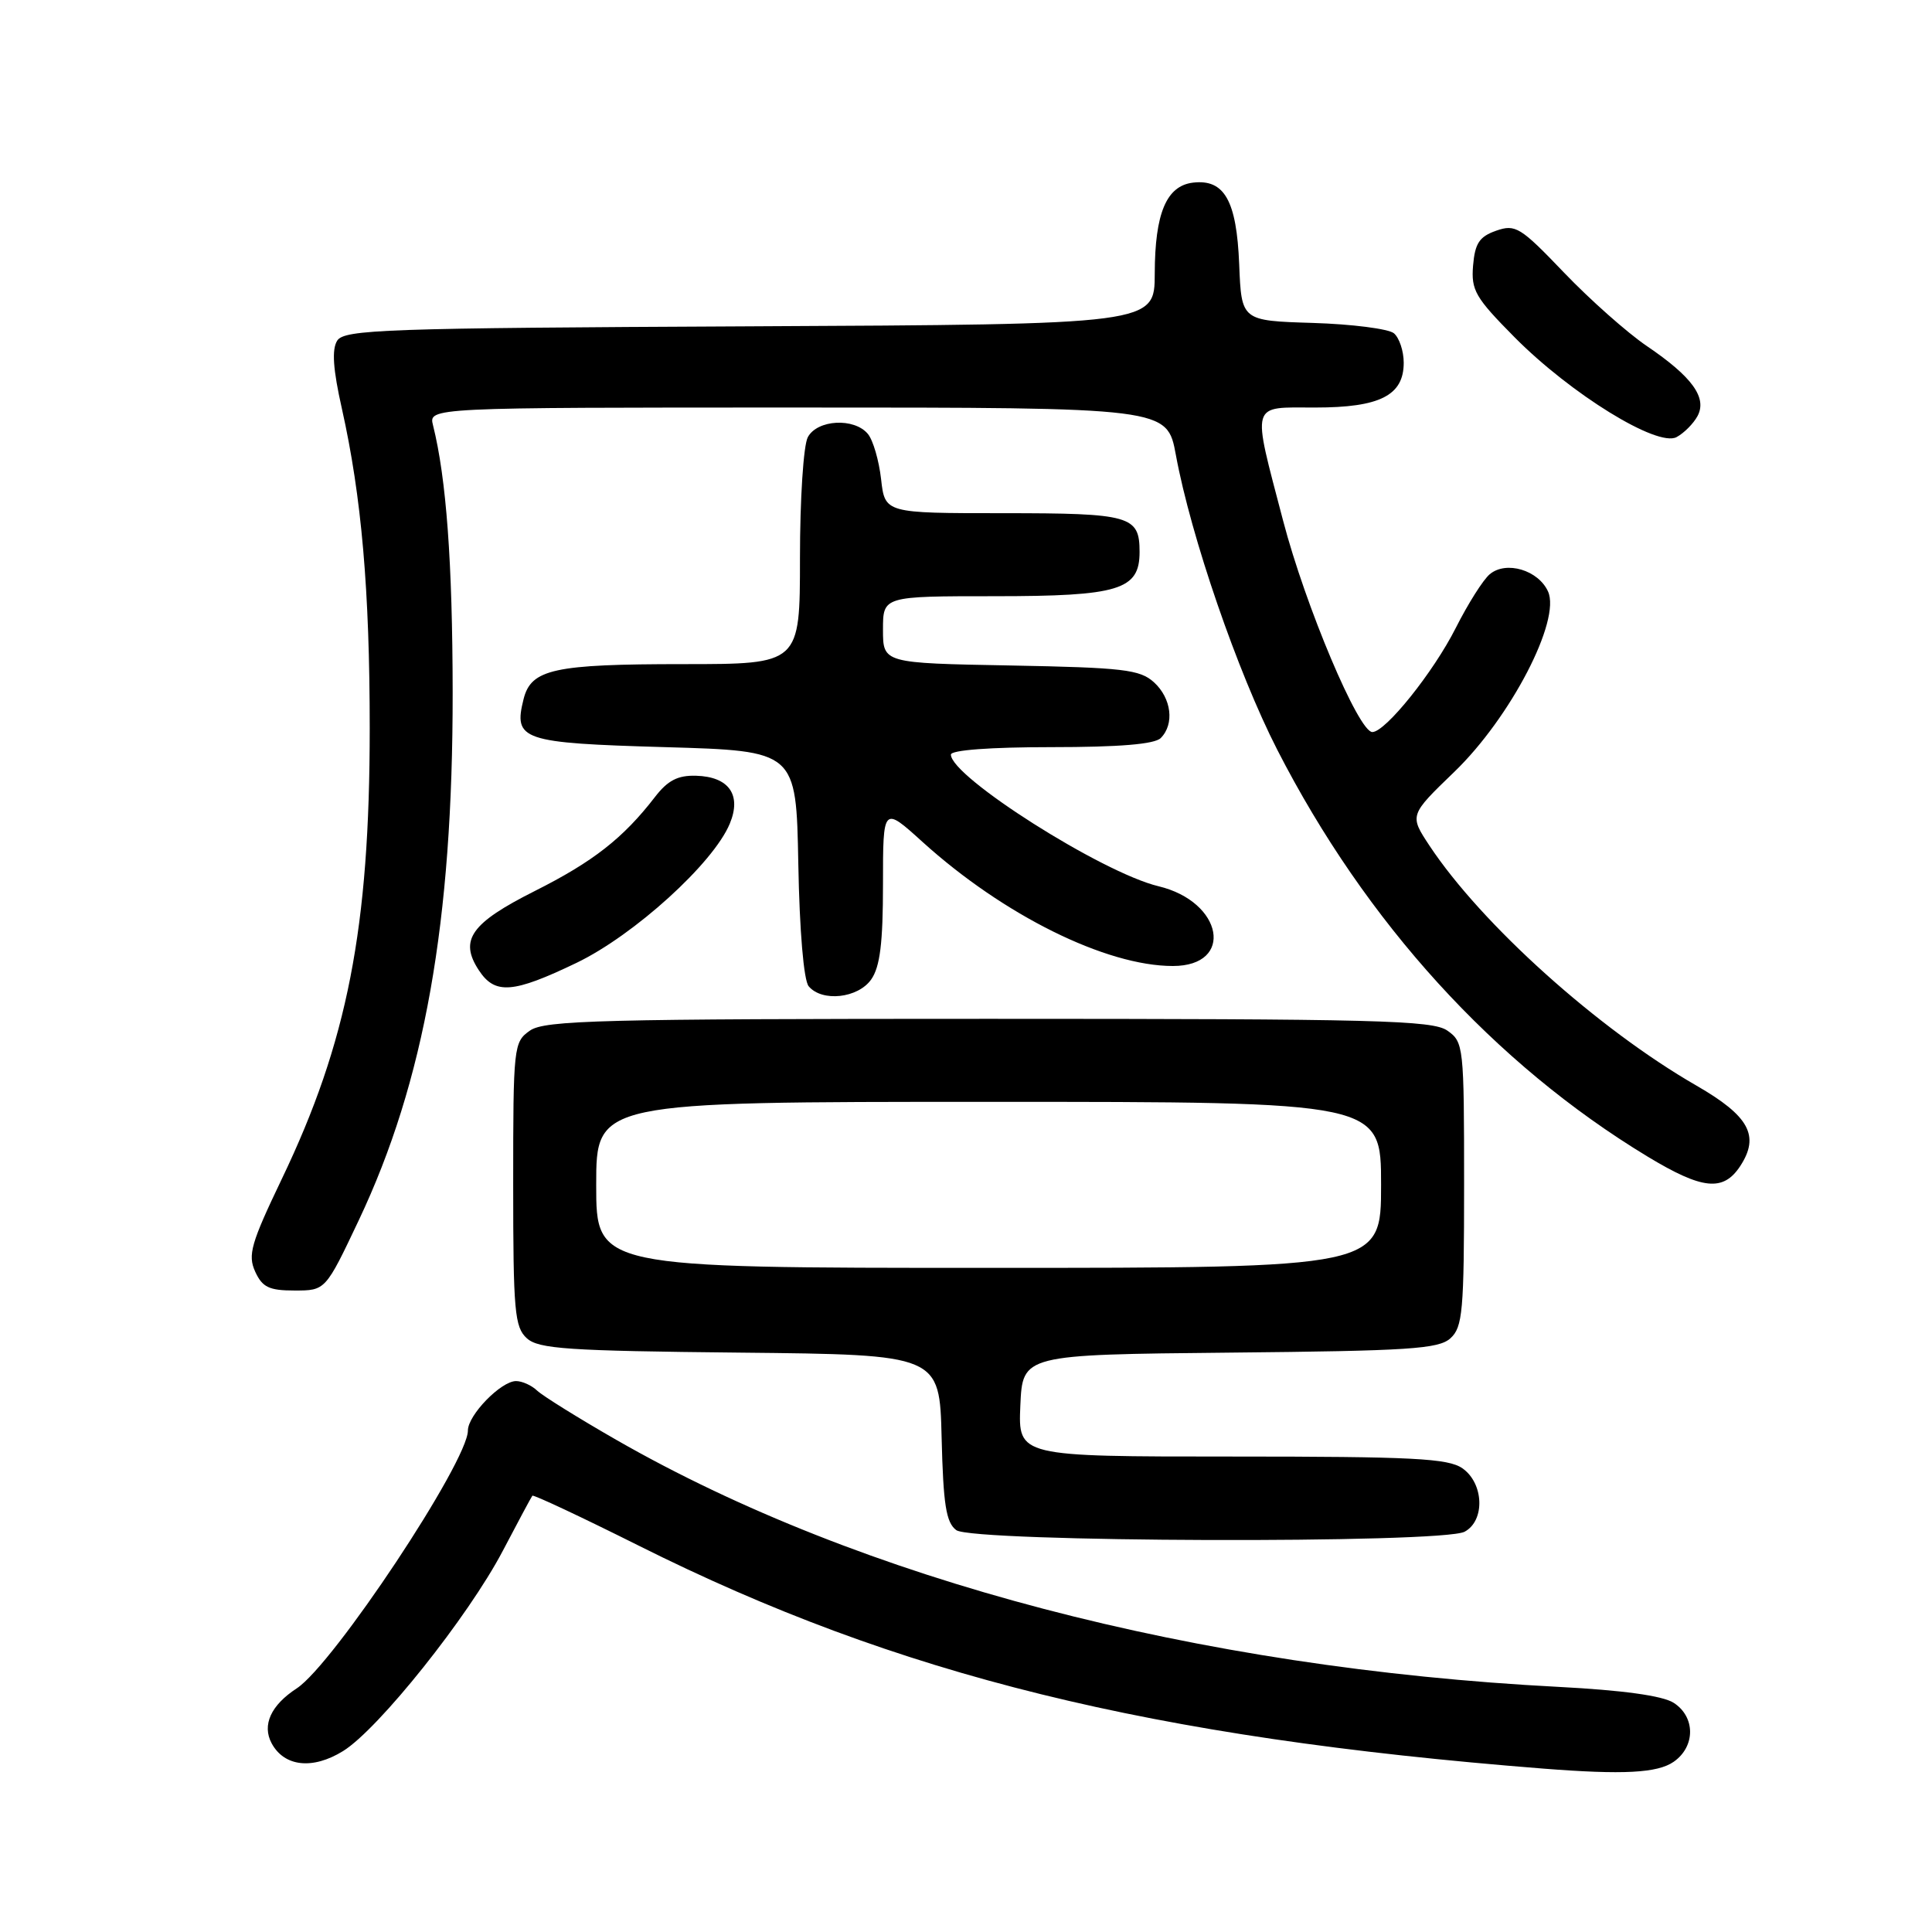 <?xml version="1.0" encoding="UTF-8" standalone="no"?>
<!DOCTYPE svg PUBLIC "-//W3C//DTD SVG 1.1//EN" "http://www.w3.org/Graphics/SVG/1.1/DTD/svg11.dtd" >
<svg xmlns="http://www.w3.org/2000/svg" xmlns:xlink="http://www.w3.org/1999/xlink" version="1.1" viewBox="0 0 256 256">
 <g >
 <path fill="currentColor"
d=" M 221.78 233.44 C 224.68 231.41 224.66 227.47 221.75 225.62 C 220.28 224.69 214.98 223.96 206.50 223.52 C 158.67 221.04 114.01 209.33 81.70 190.81 C 76.64 187.91 71.91 184.96 71.18 184.27 C 70.45 183.57 69.19 183.00 68.38 183.00 C 66.39 183.00 62.00 187.51 62.00 189.55 C 62.00 193.68 44.18 220.53 39.33 223.71 C 35.89 225.95 34.70 228.57 35.99 230.99 C 37.66 234.10 41.42 234.52 45.45 232.03 C 50.15 229.13 62.06 214.19 66.62 205.50 C 68.64 201.65 70.40 198.36 70.54 198.19 C 70.68 198.02 77.02 201.00 84.64 204.81 C 119.04 222.02 152.44 230.25 204.50 234.35 C 215.08 235.18 219.64 234.94 221.78 233.44 Z  M 194.07 202.96 C 196.80 201.50 196.63 196.55 193.78 194.56 C 191.89 193.24 187.25 193.00 163.23 193.00 C 134.91 193.00 134.91 193.00 135.20 186.25 C 135.50 179.50 135.50 179.50 162.94 179.23 C 186.71 179.00 190.62 178.75 192.19 177.33 C 193.81 175.86 194.00 173.76 194.00 156.90 C 194.00 138.62 193.94 138.07 191.78 136.56 C 189.83 135.19 182.38 135.00 131.00 135.00 C 79.62 135.00 72.17 135.19 70.22 136.56 C 68.06 138.07 68.00 138.62 68.00 156.90 C 68.00 173.76 68.19 175.86 69.81 177.33 C 71.37 178.74 75.22 179.00 98.06 179.23 C 124.50 179.50 124.50 179.50 124.77 190.50 C 124.99 199.39 125.36 201.74 126.71 202.75 C 128.86 204.36 191.09 204.56 194.07 202.96 Z  M 47.54 161.69 C 56.24 143.31 60.01 122.13 59.98 91.72 C 59.96 74.53 59.14 63.40 57.38 56.36 C 56.78 54.00 56.78 54.00 105.72 54.00 C 154.65 54.00 154.65 54.00 155.81 60.29 C 157.80 71.10 163.99 89.08 169.24 99.34 C 180.97 122.24 197.98 140.94 218.31 153.25 C 225.59 157.65 228.34 157.93 230.59 154.51 C 233.21 150.50 231.78 147.88 224.79 143.85 C 211.75 136.35 196.31 122.47 189.41 112.05 C 186.75 108.02 186.75 108.02 192.72 102.26 C 200.16 95.08 206.86 82.18 205.12 78.37 C 203.83 75.54 199.58 74.27 197.41 76.08 C 196.54 76.79 194.51 80.01 192.89 83.22 C 189.93 89.08 183.58 97.00 181.84 97.00 C 180.02 97.00 172.98 80.32 170.02 69.00 C 165.85 53.06 165.59 54.00 174.28 54.00 C 182.84 54.00 186.00 52.40 186.00 48.07 C 186.00 46.51 185.41 44.76 184.70 44.16 C 183.98 43.57 179.14 42.95 173.95 42.79 C 164.50 42.50 164.50 42.50 164.20 35.03 C 163.86 26.58 162.24 23.71 158.08 24.20 C 154.56 24.62 153.03 28.25 153.01 36.24 C 153.00 42.98 153.00 42.98 99.36 43.24 C 50.91 43.47 45.62 43.66 44.68 45.14 C 43.95 46.31 44.12 48.90 45.30 54.14 C 47.91 65.81 48.99 78.20 48.99 96.50 C 48.99 122.96 46.04 138.09 37.33 156.24 C 33.26 164.74 32.81 166.29 33.81 168.49 C 34.76 170.57 35.65 171.00 39.04 171.00 C 43.13 171.00 43.13 171.00 47.54 161.69 Z  M 115.44 129.78 C 116.61 128.11 117.00 124.95 117.00 117.18 C 117.00 106.81 117.00 106.81 122.25 111.57 C 132.97 121.27 146.55 128.00 155.41 128.00 C 163.61 128.00 162.08 119.48 153.50 117.43 C 146.03 115.64 126.00 102.93 126.00 99.99 C 126.00 99.39 131.23 99.00 139.30 99.00 C 148.31 99.00 152.99 98.61 153.80 97.80 C 155.65 95.95 155.23 92.52 152.90 90.40 C 151.04 88.72 148.85 88.46 133.90 88.18 C 117.00 87.87 117.00 87.87 117.00 83.43 C 117.00 79.00 117.00 79.00 131.78 79.00 C 148.27 79.00 151.00 78.17 151.00 73.14 C 151.00 68.34 149.82 68.00 132.93 68.00 C 117.26 68.00 117.26 68.00 116.75 63.50 C 116.47 61.03 115.69 58.33 115.00 57.50 C 113.19 55.32 108.29 55.59 107.04 57.93 C 106.46 59.00 106.00 66.15 106.00 73.93 C 106.00 88.00 106.00 88.00 90.57 88.00 C 73.39 88.00 70.38 88.66 69.38 92.62 C 68.01 98.08 69.11 98.45 88.11 99.00 C 105.50 99.50 105.50 99.50 105.78 114.43 C 105.94 123.36 106.50 129.89 107.15 130.68 C 108.91 132.80 113.69 132.28 115.44 129.78 Z  M 76.40 127.58 C 84.04 123.90 94.53 114.38 96.70 109.14 C 98.29 105.33 96.59 102.91 92.23 102.79 C 89.81 102.72 88.48 103.41 86.79 105.60 C 82.58 111.06 78.59 114.18 70.87 118.06 C 62.40 122.32 60.82 124.55 63.44 128.55 C 65.58 131.82 67.95 131.64 76.40 127.58 Z  M 224.93 55.13 C 226.23 52.70 224.23 49.93 218.21 45.85 C 215.62 44.09 210.69 39.72 207.25 36.13 C 201.46 30.08 200.81 29.68 198.25 30.57 C 196.03 31.35 195.44 32.23 195.19 35.19 C 194.92 38.46 195.48 39.43 200.69 44.69 C 208.16 52.22 219.61 59.28 222.15 57.92 C 223.14 57.39 224.39 56.13 224.93 55.13 Z  M 79.00 157.00 C 79.00 146.00 79.00 146.00 131.00 146.00 C 183.00 146.00 183.00 146.00 183.00 157.00 C 183.00 168.00 183.00 168.00 131.00 168.00 C 79.00 168.00 79.00 168.00 79.00 157.00 Z "/>
</g>
</svg>